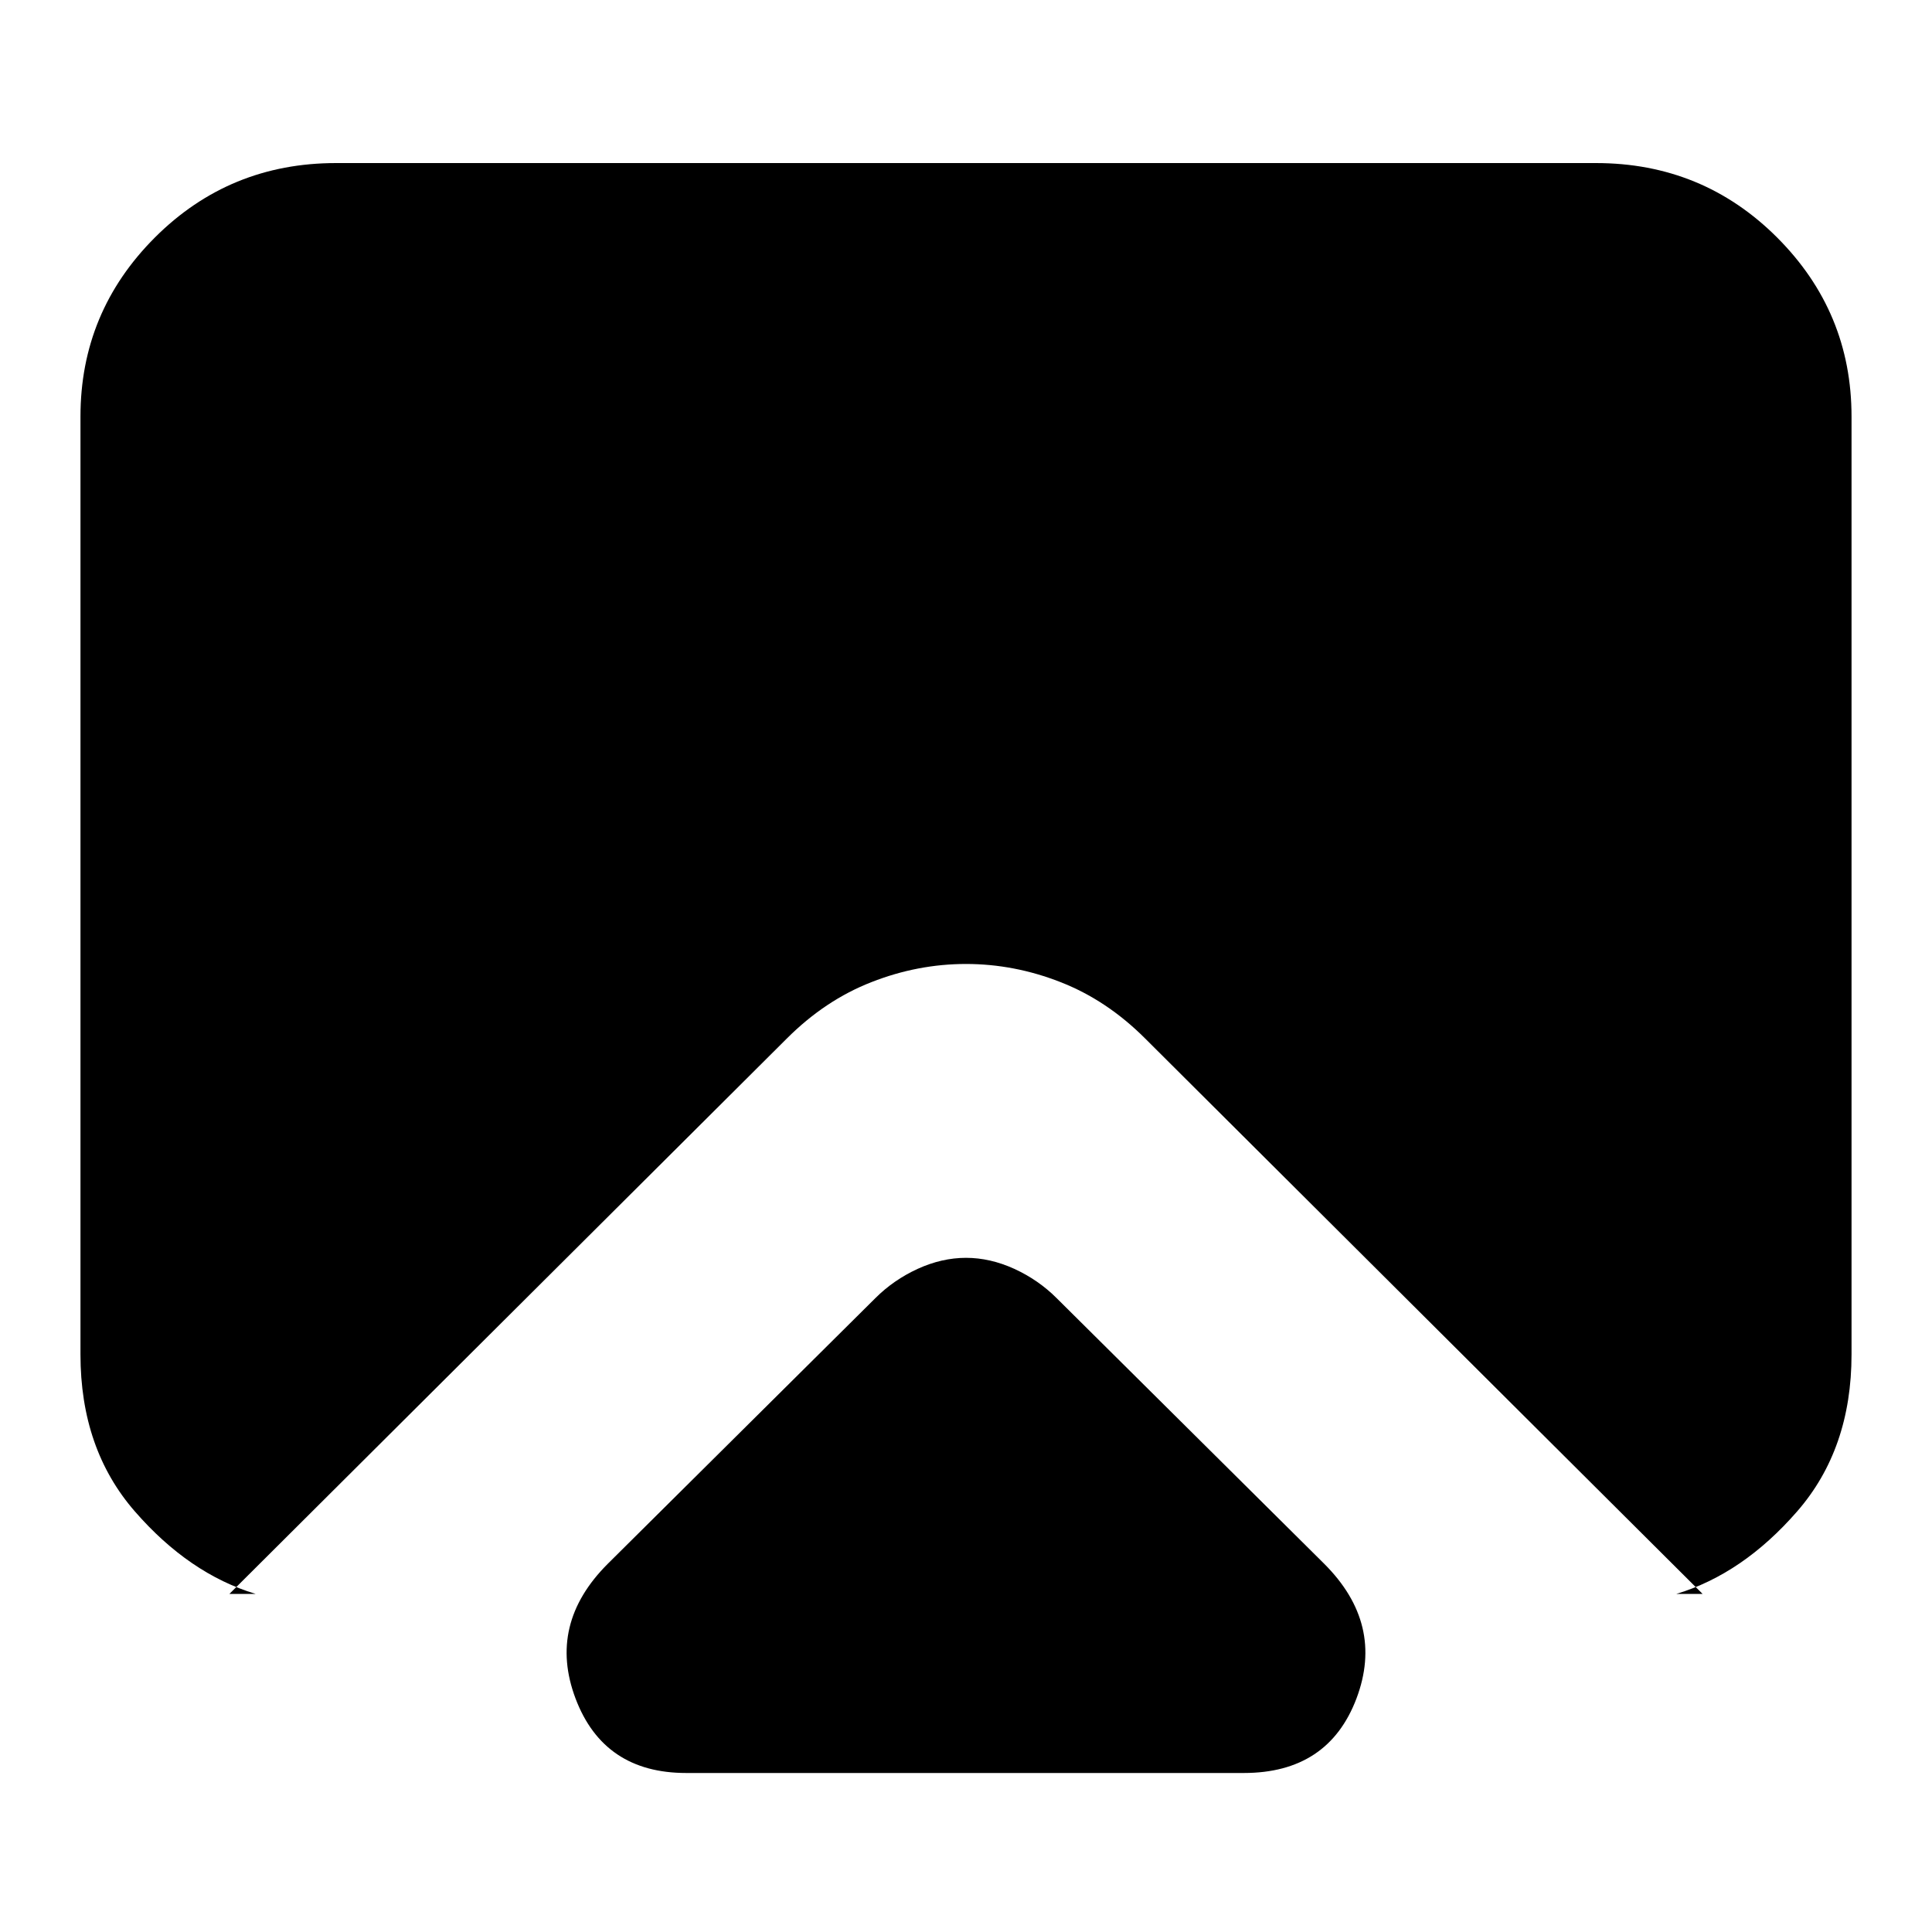 <svg xmlns="http://www.w3.org/2000/svg" height="20" width="20"><path d="M7.104 18.354q-.854 0-1.146-.771-.291-.771.334-1.395l2.77-2.75q.188-.188.438-.303.25-.114.5-.114t.5.114q.25.115.438.303l2.77 2.75q.625.624.334 1.395-.292.771-1.167.771ZM2.646 16.5q-.688-.208-1.25-.854Q.833 15 .833 14.021V4.312q0-1.083.771-1.854.771-.77 1.875-.77h13.042q1.104 0 1.875.77.771.771.771 1.854v9.709q0 .979-.563 1.625-.562.646-1.25.854h.271l-5.771-5.75q-.396-.396-.875-.583-.479-.188-.979-.188t-.979.188q-.479.187-.875.583L2.375 16.5Z"/></svg>
